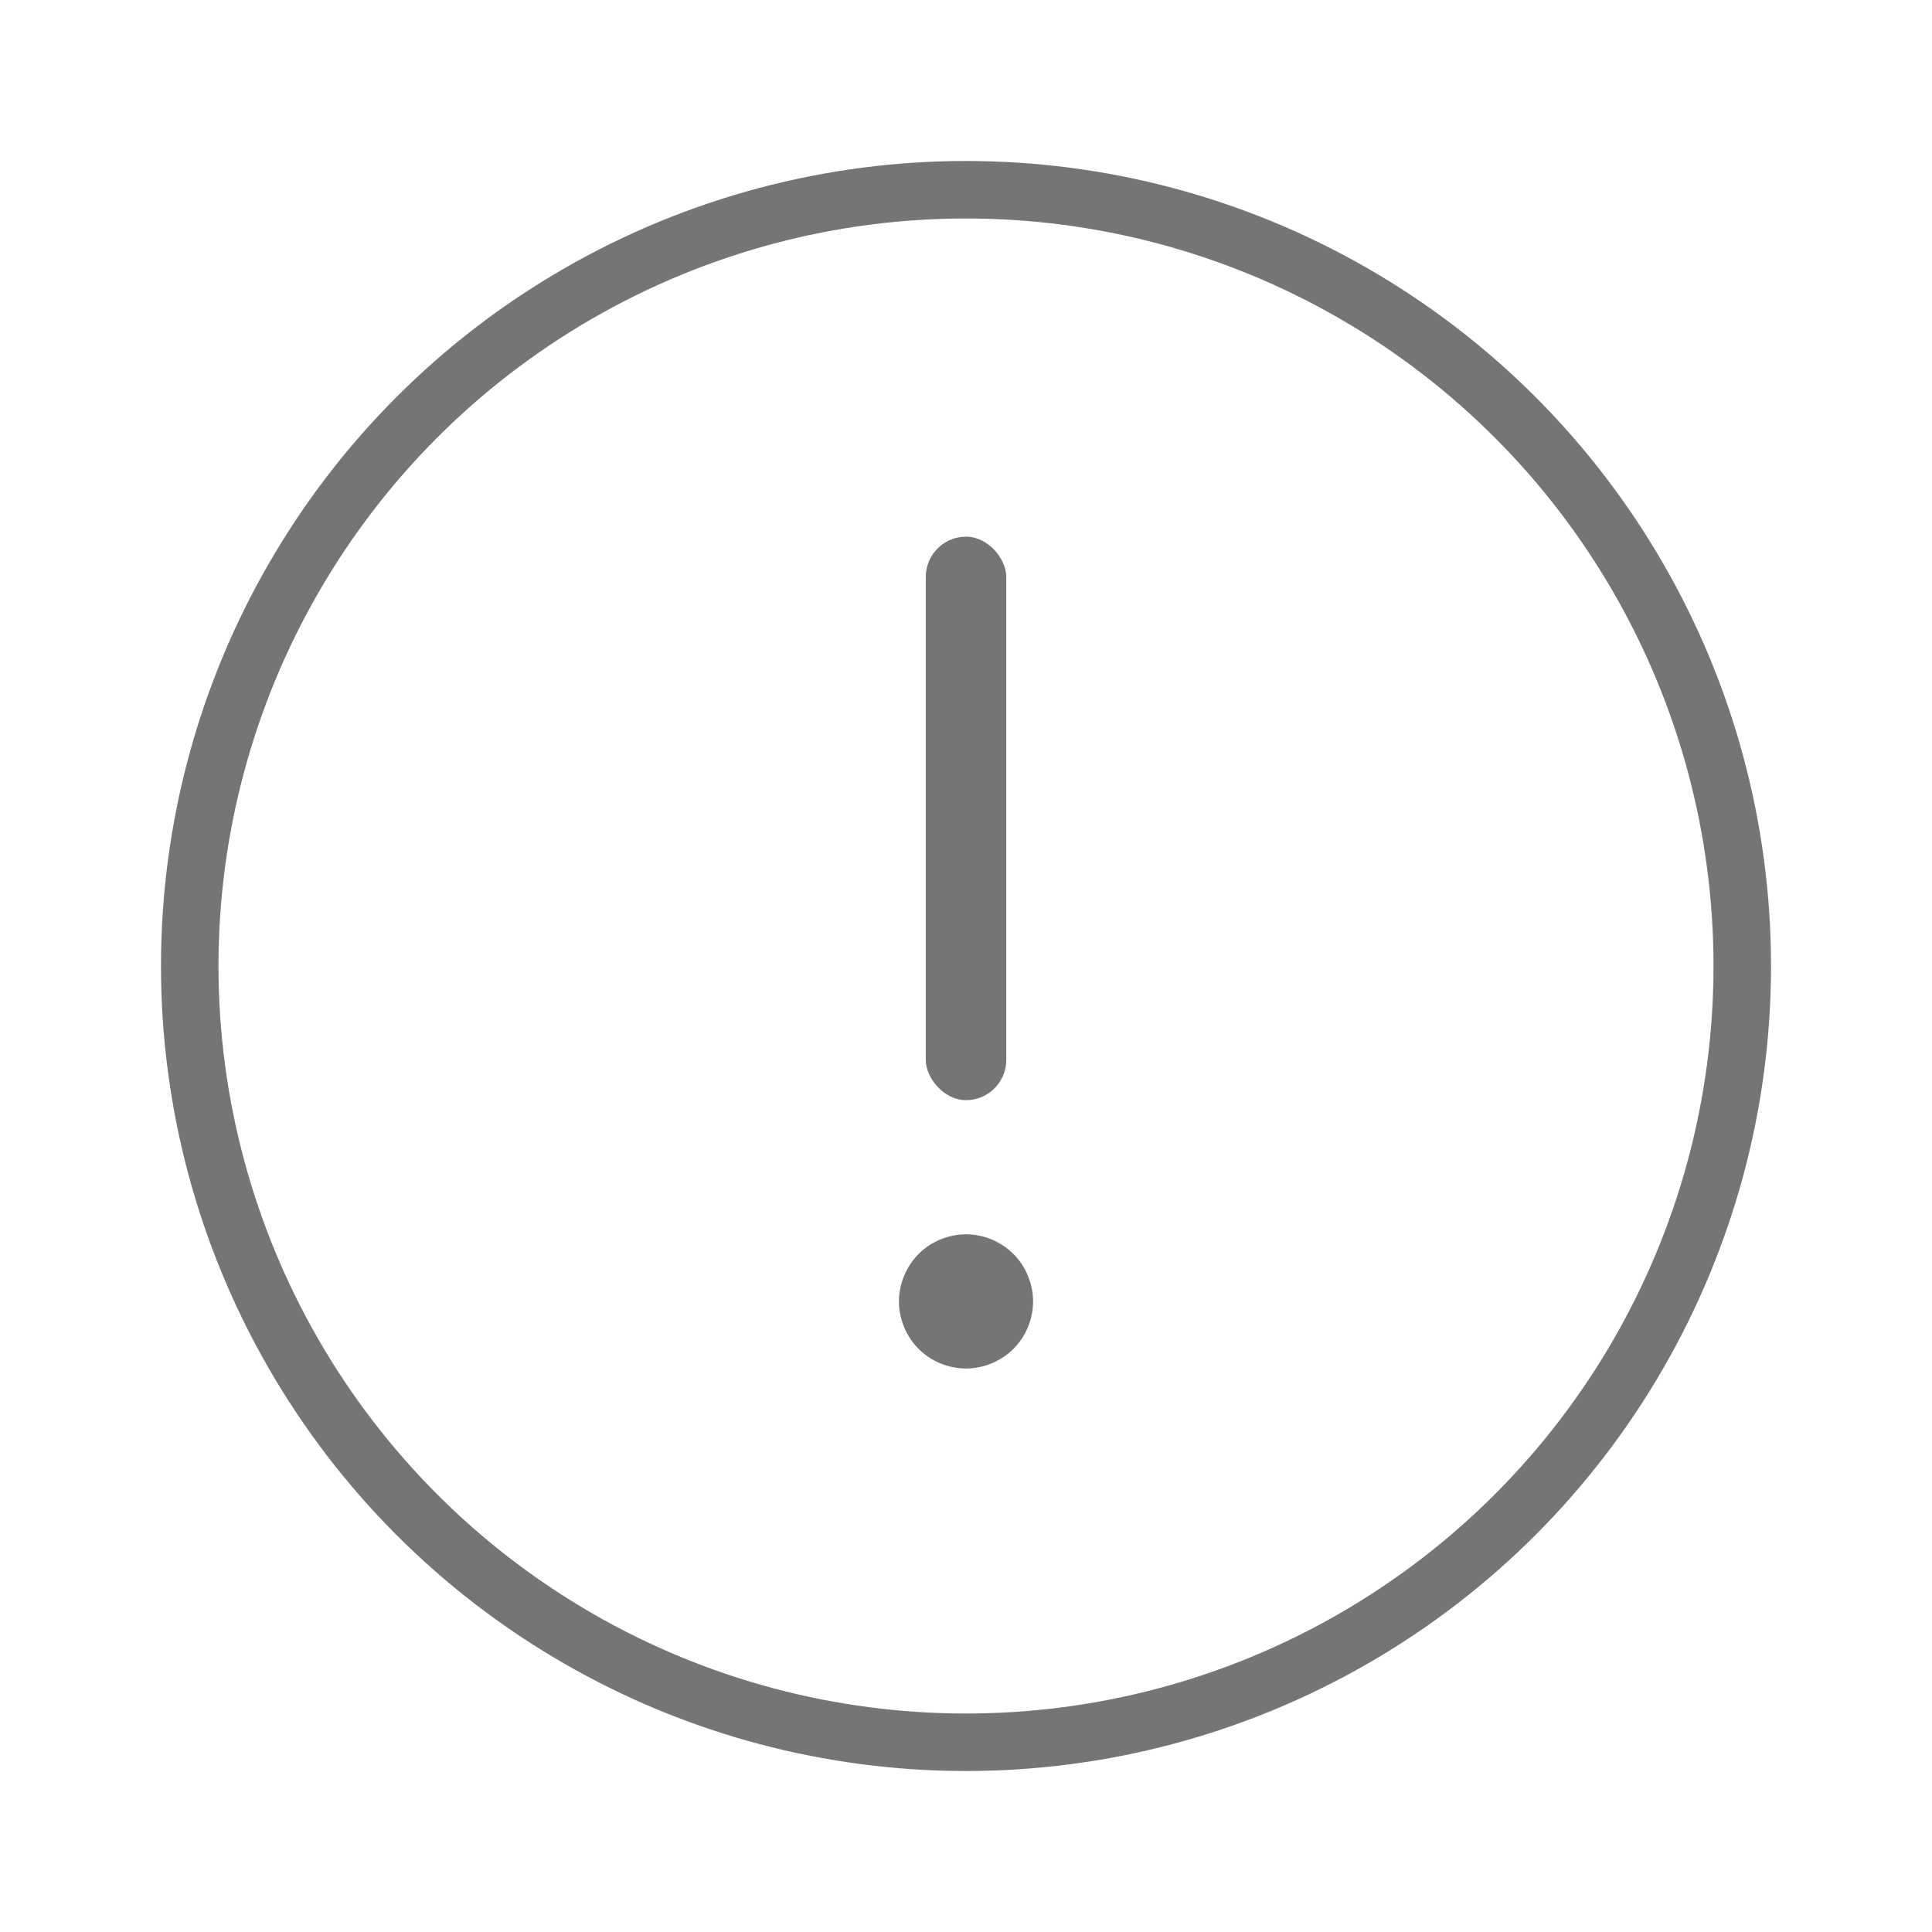 <svg xmlns="http://www.w3.org/2000/svg" width="72" height="72" viewBox="0 0 72 72">
    <g fill="none" fill-rule="evenodd">
        <circle cx="36" cy="36" r="28.929" stroke="#000" stroke-opacity=".54" stroke-width="2.143"/>
        <g fill="#000" fill-opacity=".54" transform="translate(32.188 19.423)">
            <path fill="currentColor" fill-rule="nonzero" d="M2.045 30.845a2.516 2.516 0 0 0 1.768.732c.651 0 1.303-.267 1.767-.732a2.515 2.515 0 0 0 .732-1.768c0-.651-.267-1.303-.732-1.767a2.515 2.515 0 0 0-1.768-.733c-.651 0-1.303.268-1.767.733a2.547 2.547 0 0 0-.732 1.767c0 .652.267 1.304.732 1.768z"/>
            <rect width="3" height="21" x="2.313" y=".577" rx="1.5"/>
        </g>
    </g>
</svg>
